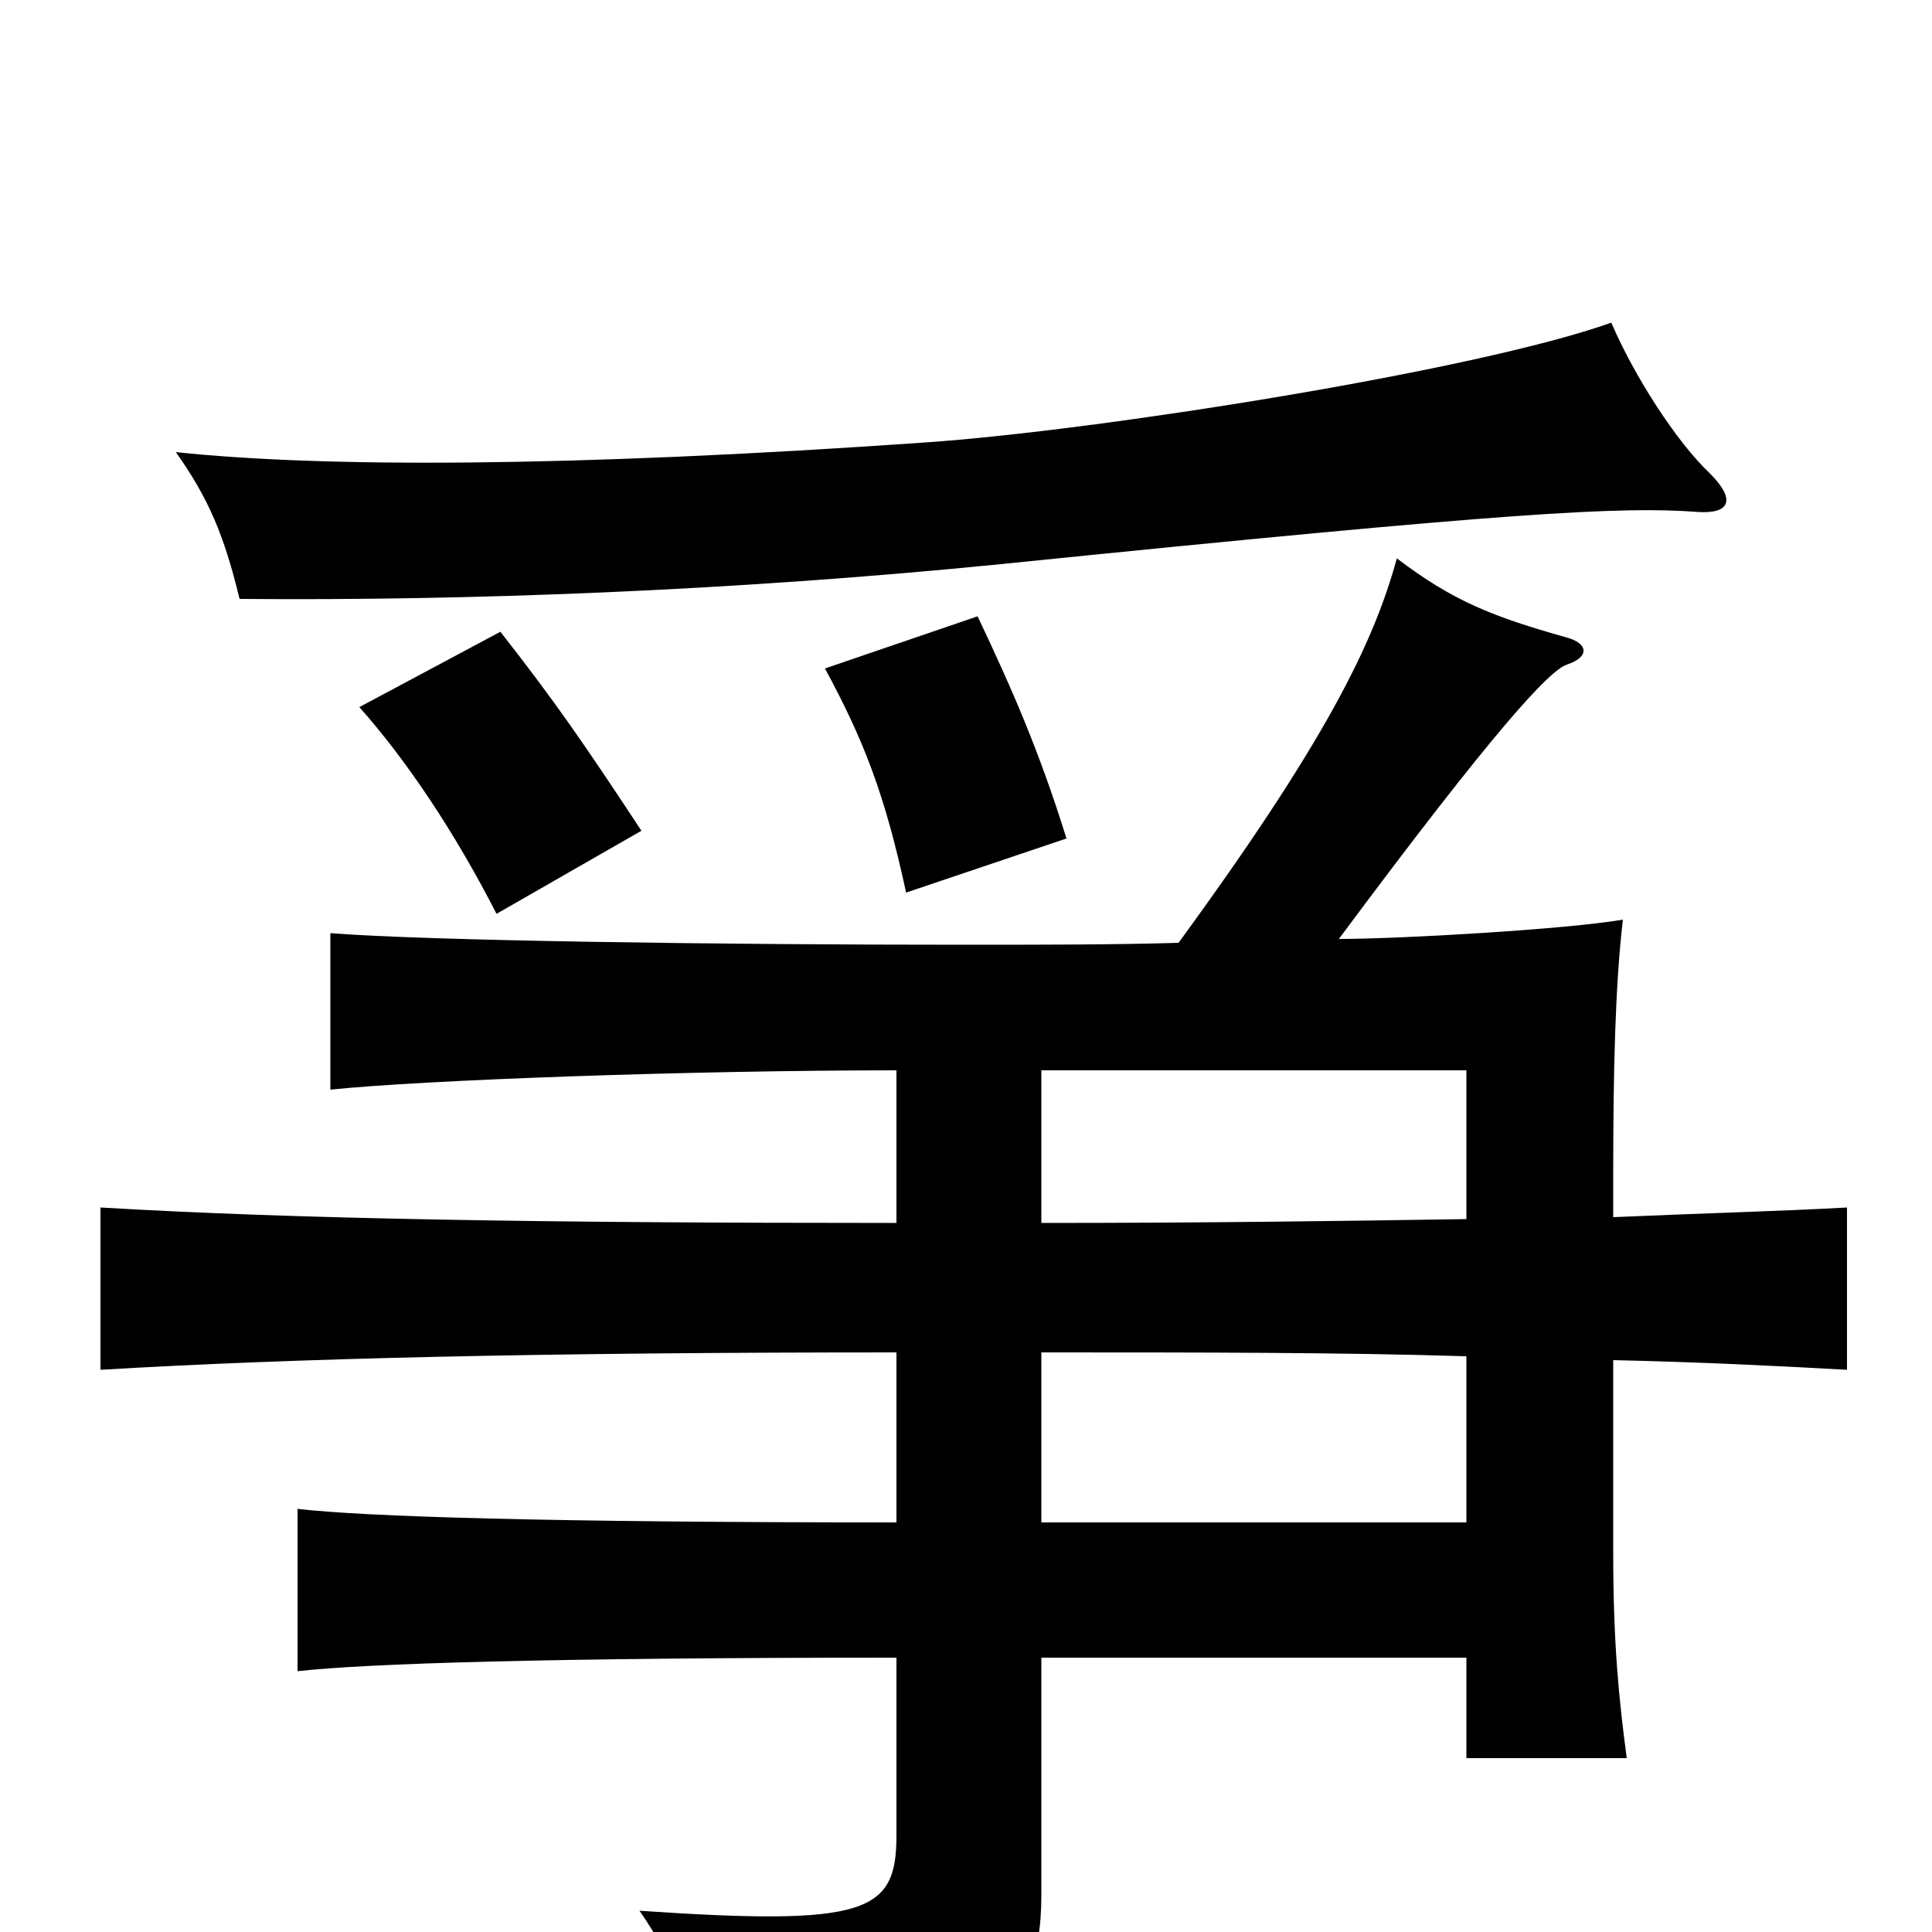 <svg xmlns="http://www.w3.org/2000/svg" viewBox="0 -1000 1000 1000">
	<path fill="#000000" d="M332 -570C303 -614 288 -636 259 -673L186 -634C210 -607 235 -570 257 -527ZM552 -566C538 -611 524 -643 506 -681L427 -654C447 -617 458 -589 469 -538ZM885 -755C868 -771 846 -805 834 -833C764 -808 567 -777 479 -771C294 -758 166 -758 91 -766C108 -742 116 -723 124 -690C241 -689 378 -694 518 -708C783 -735 839 -738 879 -735C895 -734 899 -741 885 -755ZM759 -369C695 -368 622 -367 539 -367V-446H759ZM835 -296C880 -295 920 -293 956 -291V-375C920 -373 880 -372 835 -370V-393C835 -445 836 -490 840 -524C811 -519 725 -514 693 -514C774 -623 802 -653 811 -656C823 -660 822 -667 811 -670C772 -681 752 -689 723 -711C711 -667 686 -616 610 -512C577 -511 539 -511 497 -511C375 -511 222 -513 171 -517V-436C219 -441 357 -446 464 -446V-367C281 -367 154 -369 52 -375V-291C153 -297 281 -300 464 -300V-212C282 -212 189 -215 154 -219V-135C190 -139 283 -142 464 -142V-50C464 -10 449 -3 331 -11C350 16 362 49 364 81C504 75 539 47 539 -19V-142H759V-90H842C838 -120 835 -149 835 -196ZM759 -212H539V-300C622 -300 695 -300 759 -298Z"/>
</svg>